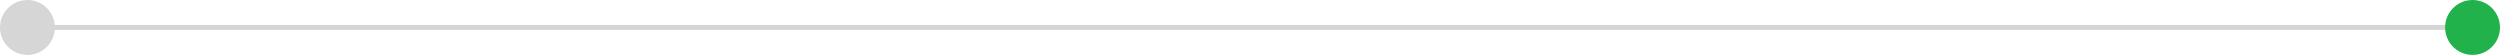 <?xml version="1.0" encoding="utf-8"?>
<!-- Generator: Adobe Illustrator 24.1.2, SVG Export Plug-In . SVG Version: 6.00 Build 0)  -->
<svg version="1.1" id="레이어_1" xmlns="http://www.w3.org/2000/svg" xmlns:xlink="http://www.w3.org/1999/xlink" x="0px"
	 y="0px" width="500.94px" height="11px" viewBox="0 0 500.94 11" style="enable-background:new 0 0 500.94 11;"
	 xml:space="preserve">
<style type="text/css">
	.st0{fill:none;stroke:#D6D6D6;stroke-miterlimit:10;}
	.st1{fill:#21B24B;}
	.st2{fill:#D6D6D6;}
</style>
<line class="st0" x1="5.5" y1="5.5" x2="495.44" y2="5.5"/>
<circle class="st1" cx="495.44" cy="5.5" r="5.5"/>
<circle class="st2" cx="5.5" cy="5.5" r="5.5"/>
</svg>
